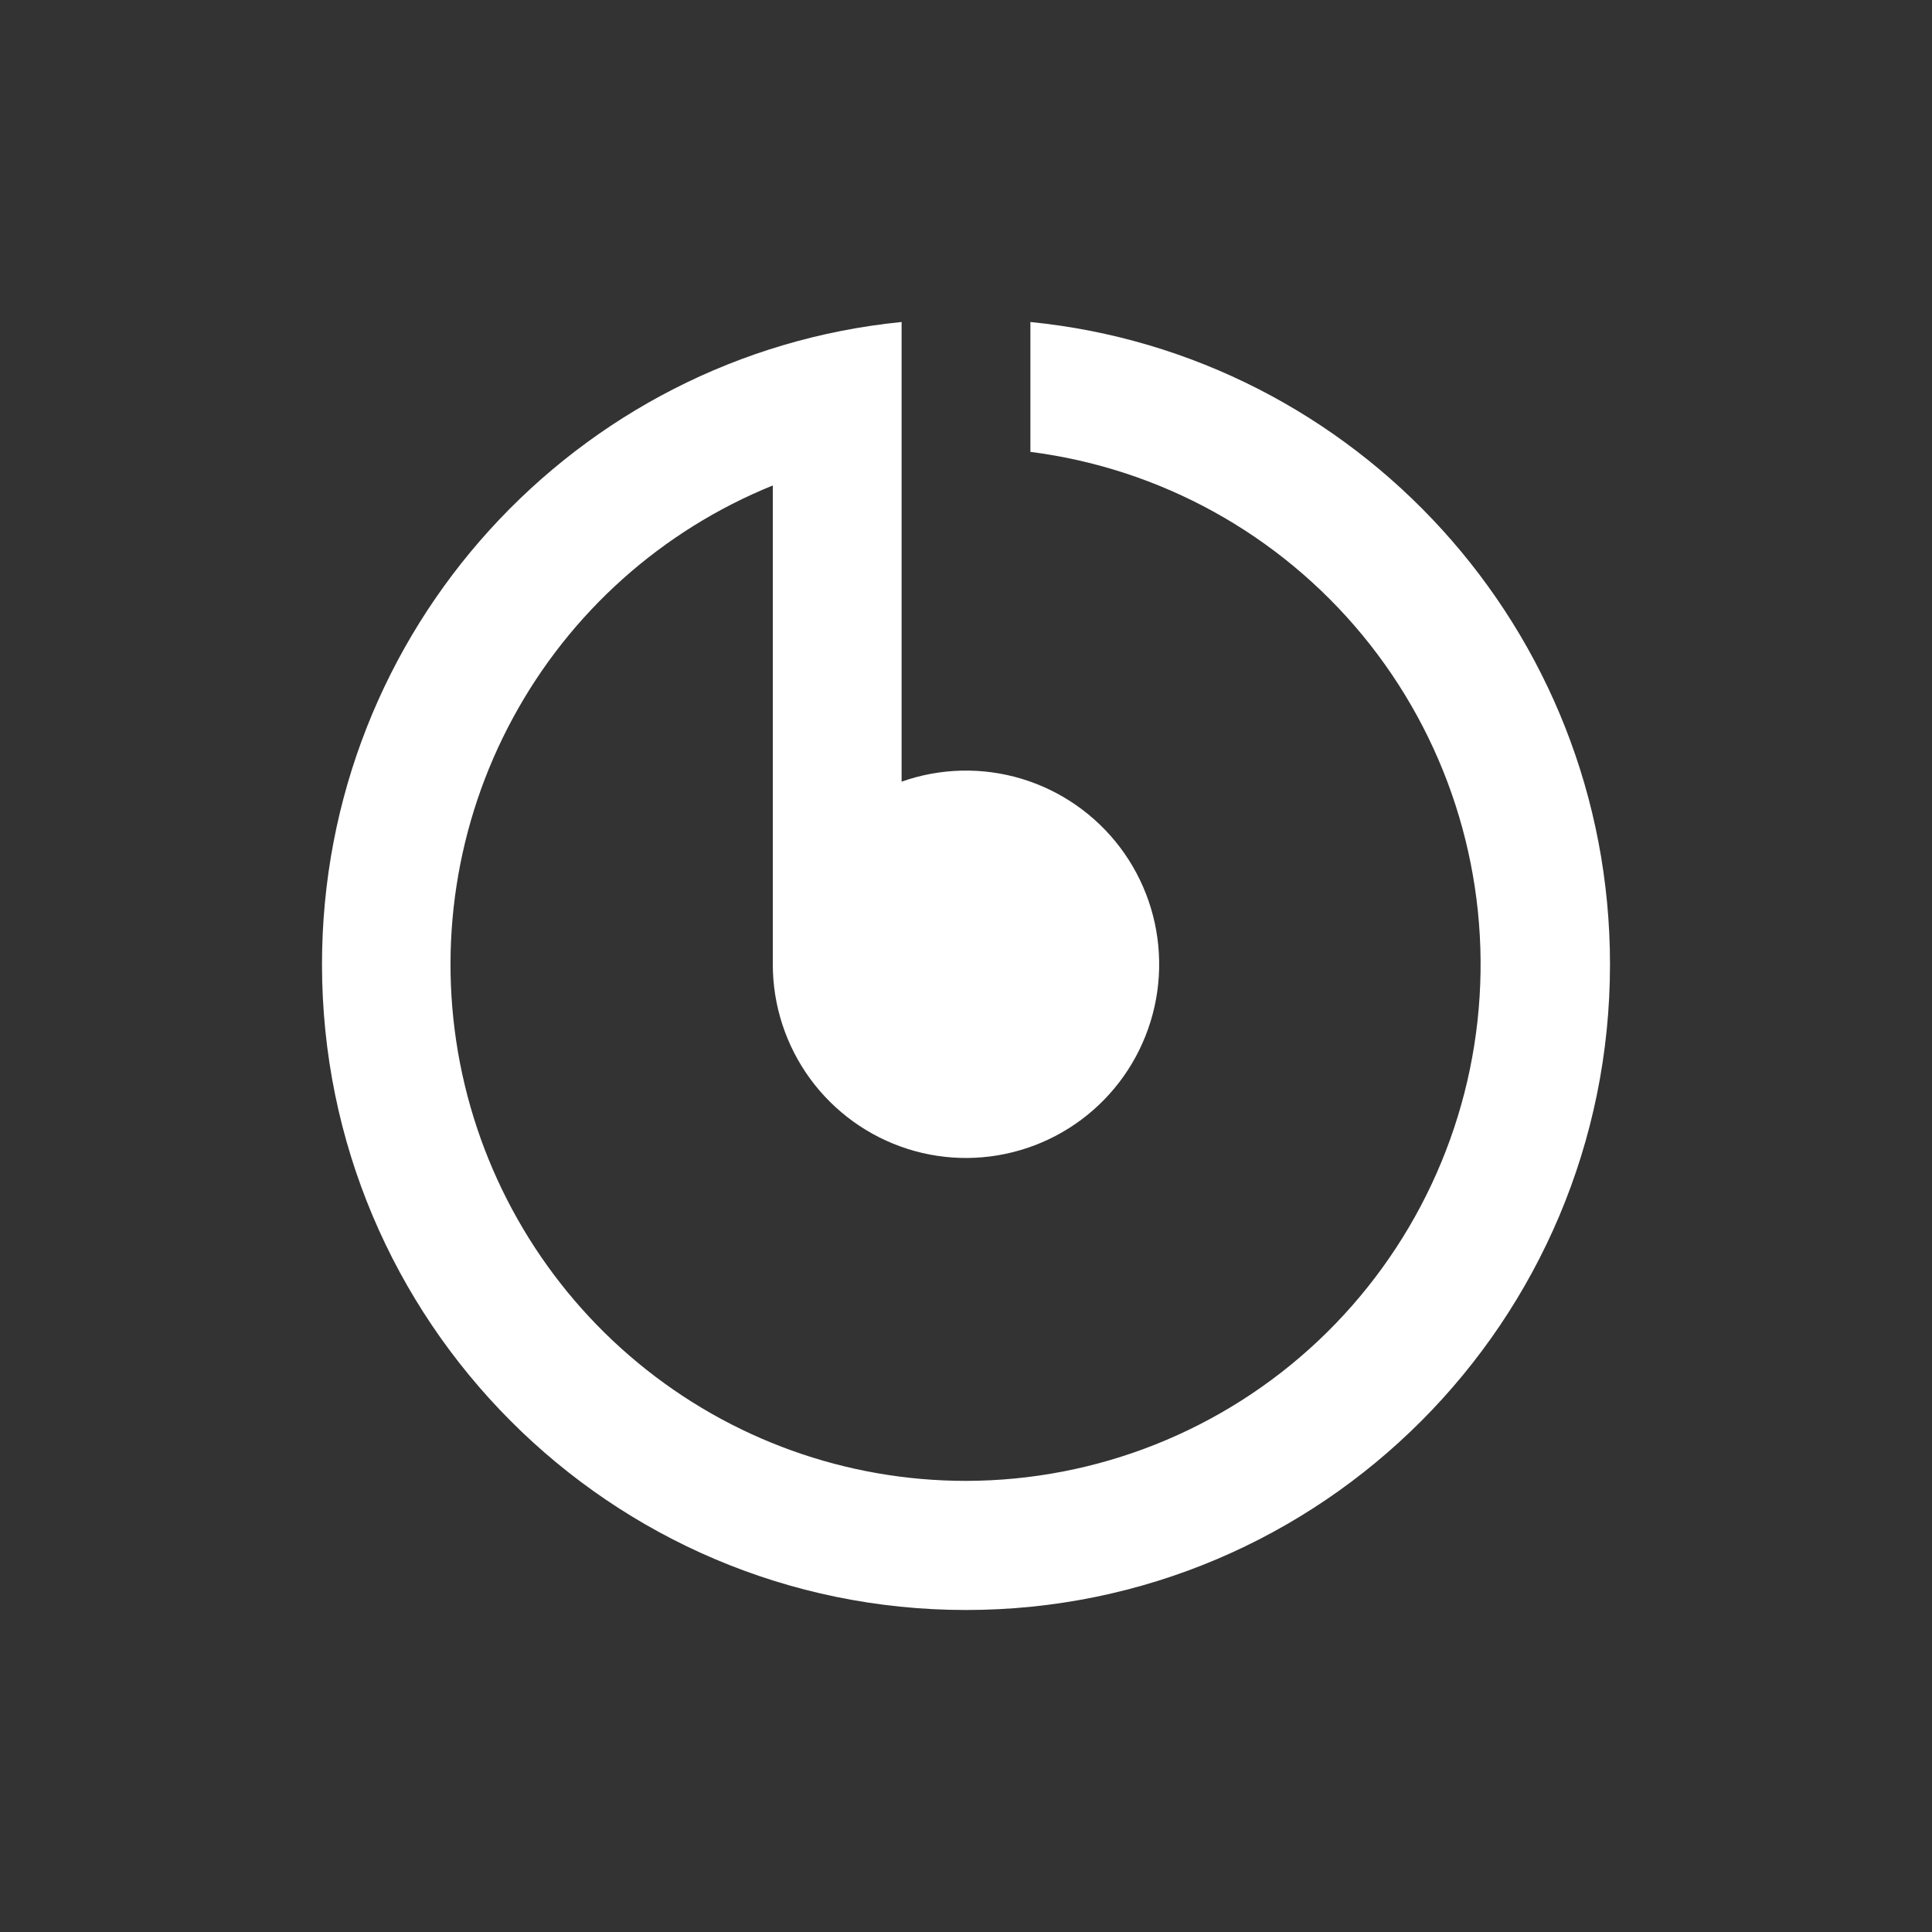 <svg width="36" height="36" viewBox="0 0 36 36" fill="none" xmlns="http://www.w3.org/2000/svg">
<rect x="0" y="0" width="36" height="36" fill="#333333" stroke="none"/>
<path d="M14.4 9.046V17.97C14.4 18.736 14.644 19.482 15.095 20.1C15.547 20.718 16.183 21.176 16.911 21.408C17.639 21.64 18.422 21.633 19.146 21.389C19.871 21.145 20.499 20.677 20.94 20.051C21.381 19.425 21.612 18.675 21.599 17.909C21.587 17.143 21.332 16.401 20.871 15.79C20.41 15.18 19.767 14.732 19.035 14.511C18.303 14.291 17.52 14.31 16.8 14.565V6C10.736 6.603 6 11.732 6 17.97C6 24.614 11.372 30 18 30C24.628 30 30 24.614 30 17.97C30 11.732 25.264 6.603 19.2 6V8.42C21.621 8.729 23.833 9.951 25.388 11.836C26.943 13.722 27.723 16.13 27.57 18.572C27.418 21.013 26.343 23.305 24.566 24.981C22.788 26.657 20.44 27.591 18 27.594C15.771 27.595 13.611 26.819 11.891 25.398C10.171 23.978 8.997 22.001 8.571 19.808C8.146 17.615 8.494 15.341 9.558 13.378C10.621 11.414 12.333 9.883 14.4 9.046Z" fill="white"/>
</svg>
